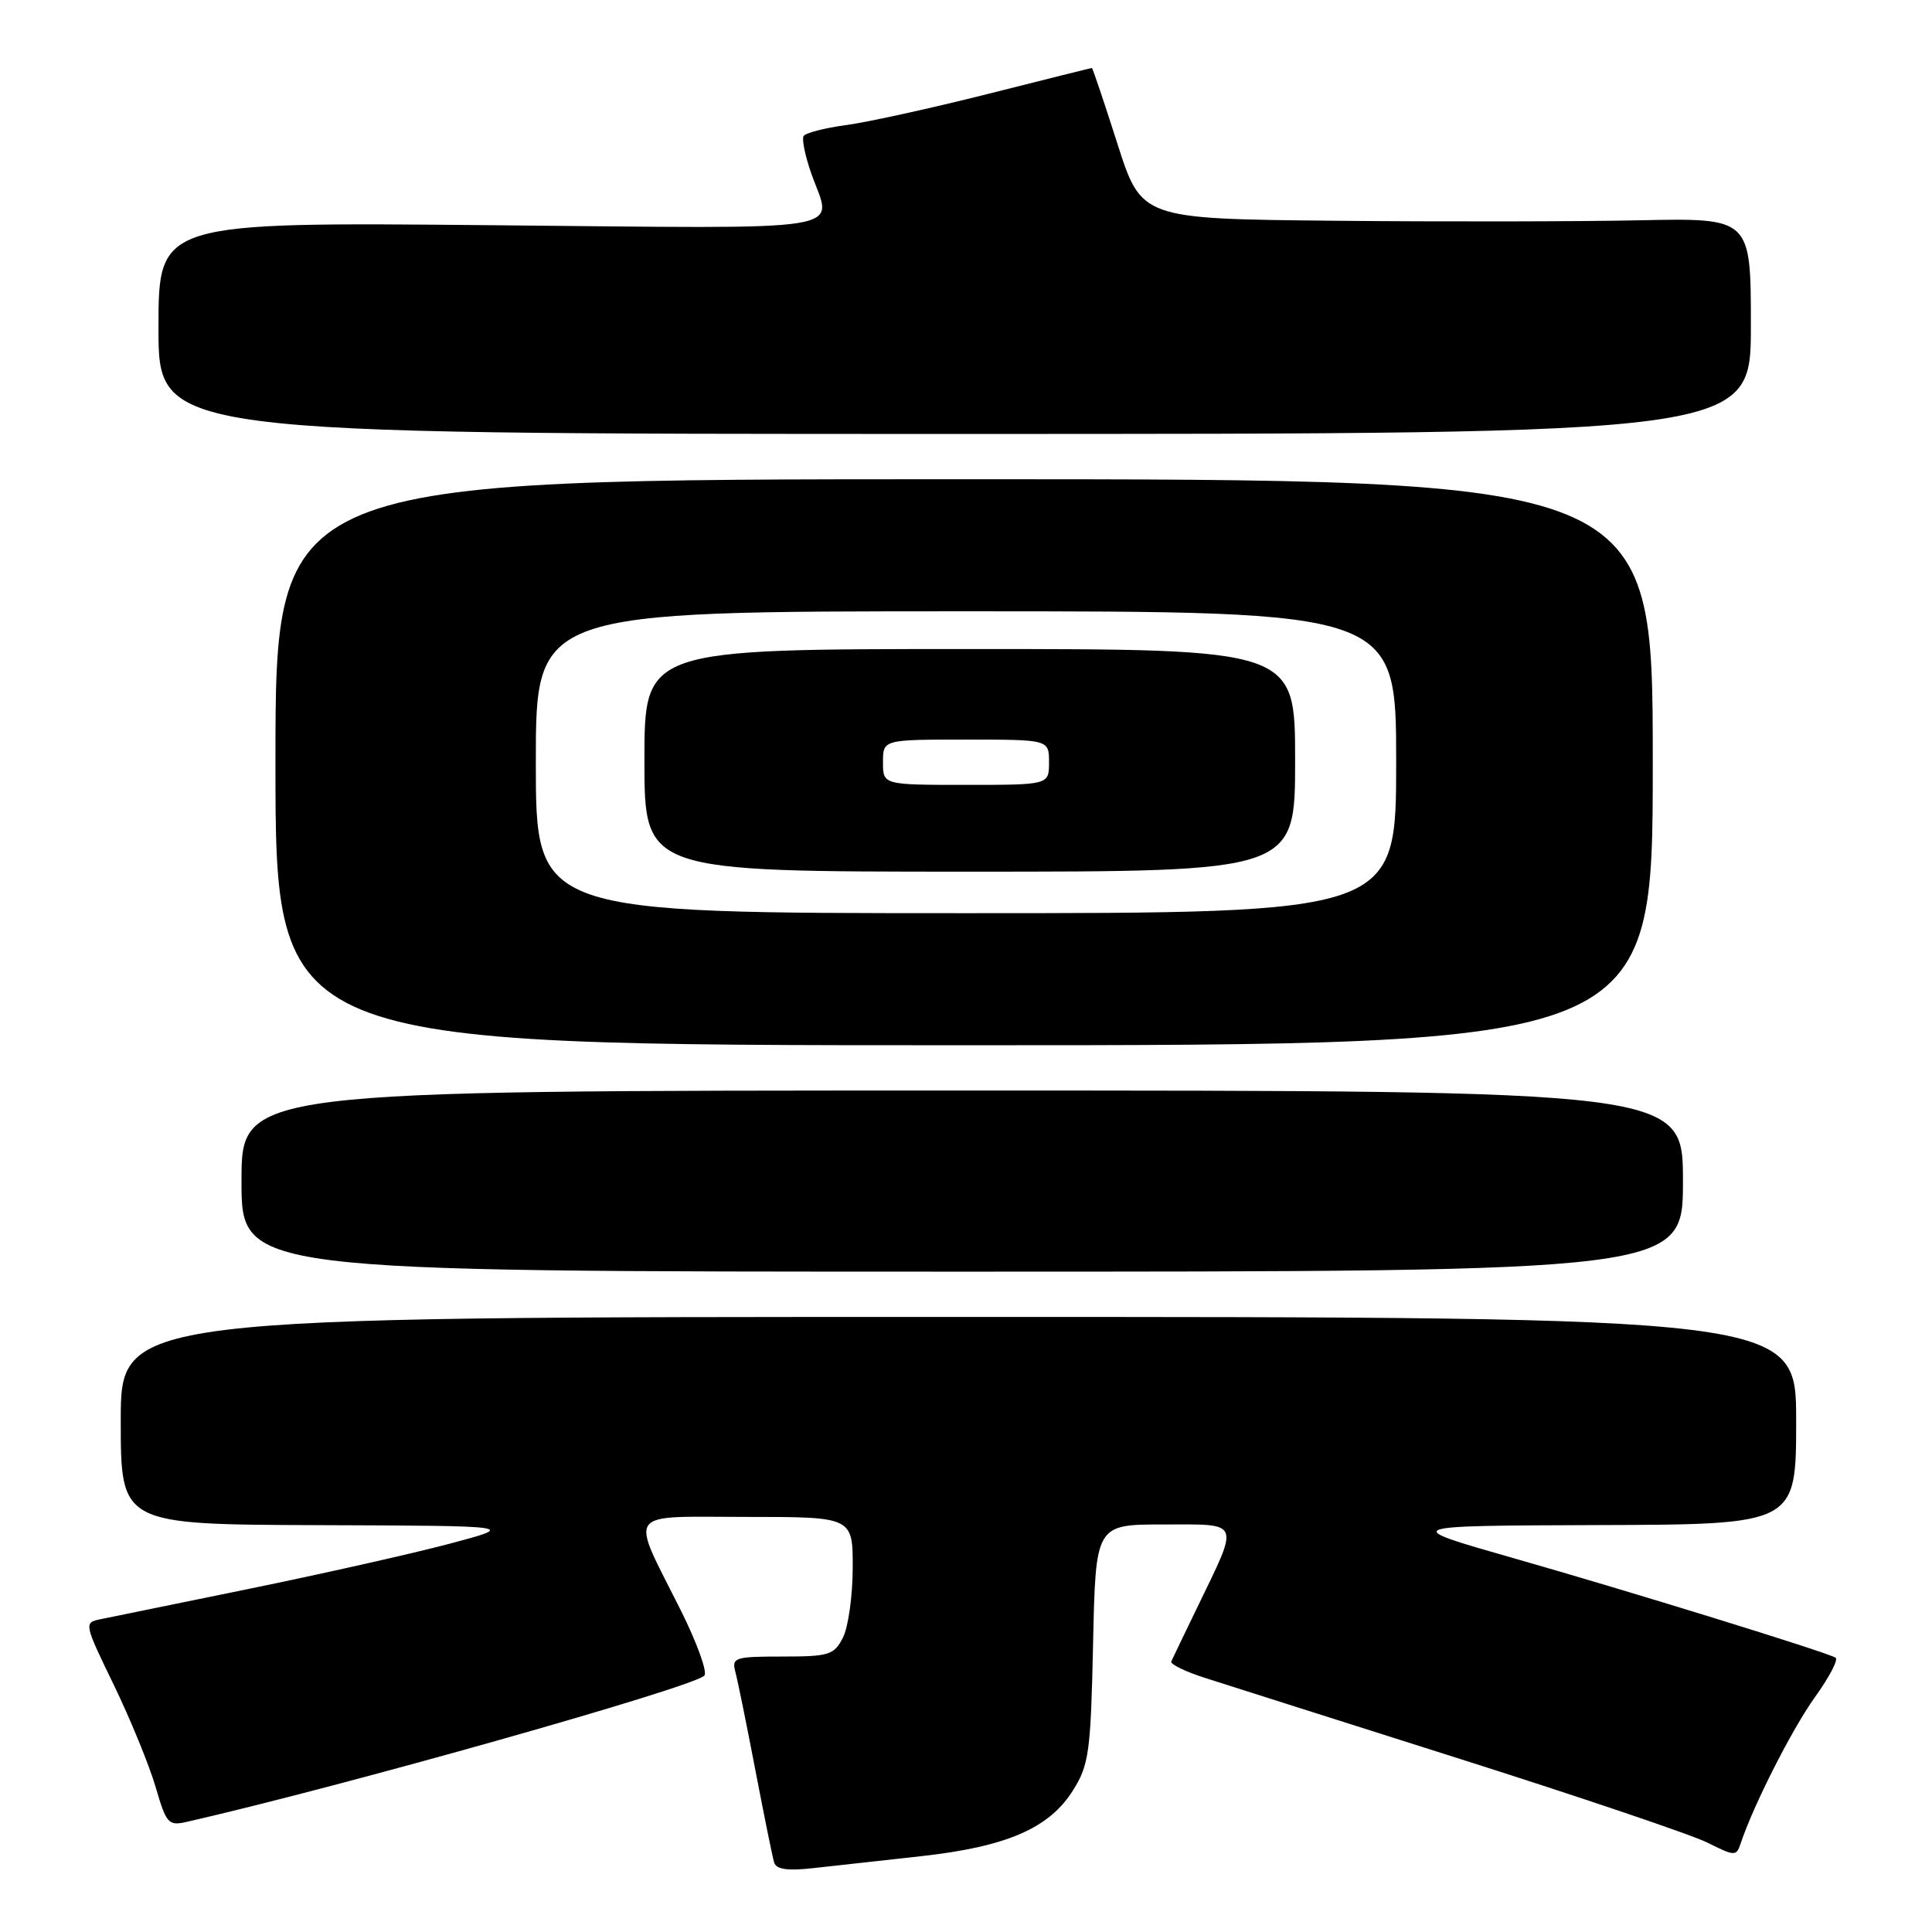 <?xml version="1.0" encoding="UTF-8" standalone="no"?>
<!DOCTYPE svg PUBLIC "-//W3C//DTD SVG 1.1//EN" "http://www.w3.org/Graphics/SVG/1.1/DTD/svg11.dtd" >
<svg xmlns="http://www.w3.org/2000/svg" xmlns:xlink="http://www.w3.org/1999/xlink" version="1.1" viewBox="0 0 256 256">
 <g >
 <path fill="currentColor"
d=" M 122.00 245.96 C 133.41 244.70 139.06 242.25 142.21 237.18 C 144.30 233.83 144.53 232.09 144.84 217.75 C 145.18 202.00 145.18 202.00 154.16 202.00 C 164.54 202.00 164.27 201.34 158.64 213.00 C 156.91 216.57 155.36 219.79 155.20 220.15 C 155.03 220.51 157.06 221.50 159.70 222.34 C 162.34 223.19 177.55 228.02 193.50 233.08 C 209.45 238.14 224.20 243.13 226.27 244.17 C 229.86 245.97 230.07 245.98 230.64 244.28 C 232.35 239.16 237.46 229.10 240.49 224.88 C 242.39 222.24 243.62 219.89 243.22 219.65 C 241.95 218.89 215.96 210.86 200.50 206.45 C 185.50 202.17 185.50 202.17 211.75 202.08 C 238.00 202.00 238.00 202.00 238.00 188.25 C 238.00 174.50 238.00 174.50 127.00 174.50 C 16.00 174.50 16.00 174.50 16.00 188.25 C 16.00 202.00 16.00 202.00 42.25 202.09 C 68.50 202.18 68.50 202.18 59.50 204.57 C 54.55 205.88 42.62 208.56 33.00 210.53 C 23.38 212.49 14.51 214.31 13.29 214.56 C 11.11 215.01 11.14 215.14 15.08 223.26 C 17.27 227.79 19.76 233.86 20.61 236.75 C 22.05 241.69 22.30 241.97 24.82 241.39 C 45.47 236.68 91.66 223.63 93.32 222.04 C 93.78 221.61 92.37 217.71 90.21 213.38 C 83.42 199.83 82.60 201.00 98.93 201.00 C 113.00 201.00 113.00 201.00 112.99 207.75 C 112.98 211.46 112.40 215.62 111.69 217.00 C 110.52 219.29 109.86 219.50 103.66 219.50 C 97.39 219.50 96.94 219.64 97.43 221.50 C 97.73 222.60 98.92 228.45 100.08 234.50 C 101.24 240.55 102.36 246.08 102.58 246.79 C 102.85 247.70 104.34 247.92 107.73 247.54 C 110.35 247.25 116.78 246.54 122.00 245.96 Z  M 223.00 156.50 C 223.00 144.50 223.00 144.50 127.50 144.50 C 32.00 144.50 32.00 144.50 32.00 156.50 C 32.00 168.50 32.00 168.50 127.50 168.50 C 223.00 168.50 223.00 168.50 223.00 156.50 Z  M 219.00 101.00 C 219.00 63.50 219.00 63.50 127.75 63.50 C 36.50 63.50 36.50 63.50 36.50 101.00 C 36.50 138.50 36.50 138.50 127.75 138.50 C 219.00 138.50 219.00 138.50 219.00 101.00 Z  M 232.00 43.19 C 232.00 28.88 232.00 28.88 217.25 29.19 C 209.14 29.36 190.97 29.39 176.87 29.25 C 151.24 29.00 151.24 29.00 148.05 19.00 C 146.29 13.50 144.78 9.00 144.68 9.01 C 144.58 9.01 138.36 10.56 130.85 12.46 C 123.34 14.35 114.89 16.21 112.07 16.58 C 109.26 16.96 106.74 17.61 106.48 18.03 C 106.23 18.44 106.69 20.69 107.51 23.02 C 110.29 30.90 114.08 30.29 65.00 29.84 C 21.00 29.43 21.00 29.43 21.00 43.47 C 21.00 57.50 21.00 57.50 126.50 57.50 C 232.00 57.50 232.00 57.50 232.00 43.19 Z  M 71.00 101.00 C 71.00 81.00 71.00 81.00 128.00 81.00 C 185.00 81.00 185.00 81.00 185.00 101.00 C 185.00 121.00 185.00 121.00 128.00 121.00 C 71.00 121.00 71.00 121.00 71.00 101.00 Z  M 171.61 100.75 C 171.61 86.00 171.61 86.00 128.50 86.00 C 85.39 86.00 85.39 86.00 85.39 100.75 C 85.39 115.50 85.39 115.50 128.50 115.50 C 171.61 115.50 171.61 115.50 171.61 100.75 Z  M 117.00 101.00 C 117.00 98.00 117.00 98.00 128.00 98.00 C 139.00 98.00 139.00 98.00 139.00 101.00 C 139.00 104.00 139.00 104.00 128.00 104.00 C 117.00 104.00 117.00 104.00 117.00 101.00 Z "/>
</g>
</svg>
